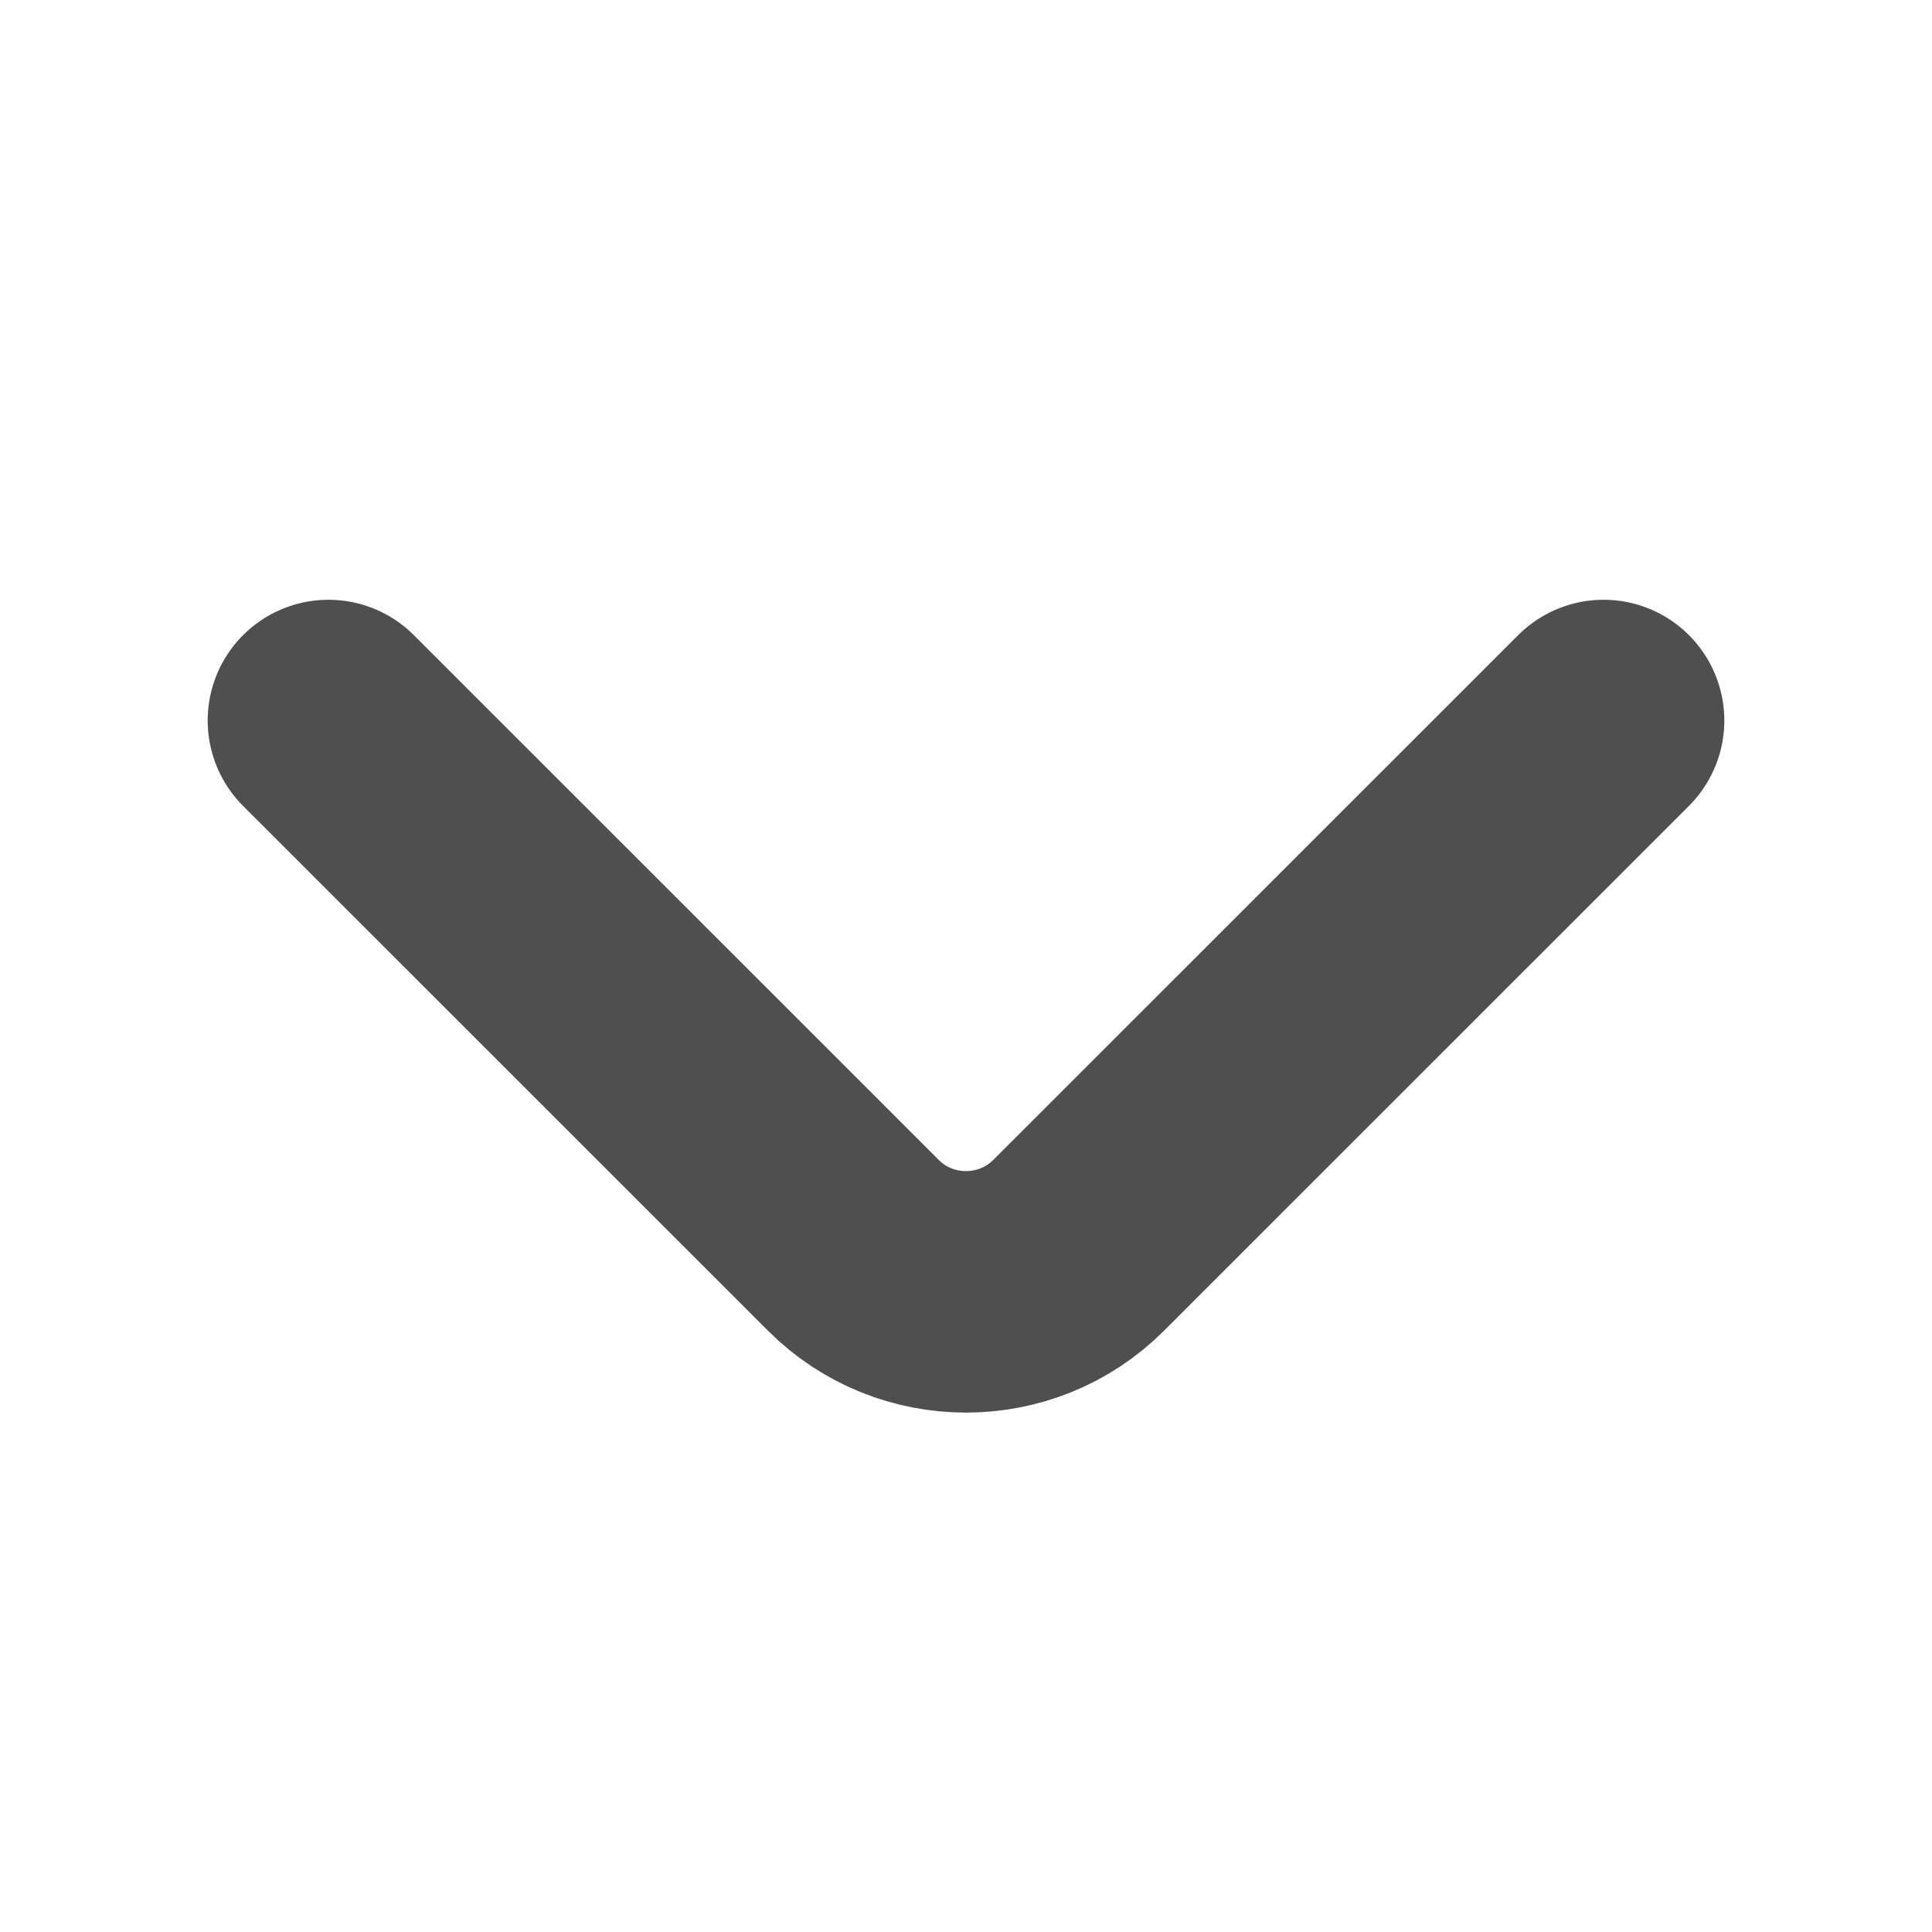 <svg width="16" height="16" viewBox="0 0 16 16" fill="none" xmlns="http://www.w3.org/2000/svg">
<path d="M13.28 5.967L8.933 10.313C8.42 10.827 7.58 10.827 7.067 10.313L2.72 5.967" stroke="#4F4F4F" stroke-width="2" stroke-miterlimit="10" stroke-linecap="round" stroke-linejoin="round"/>
</svg>
